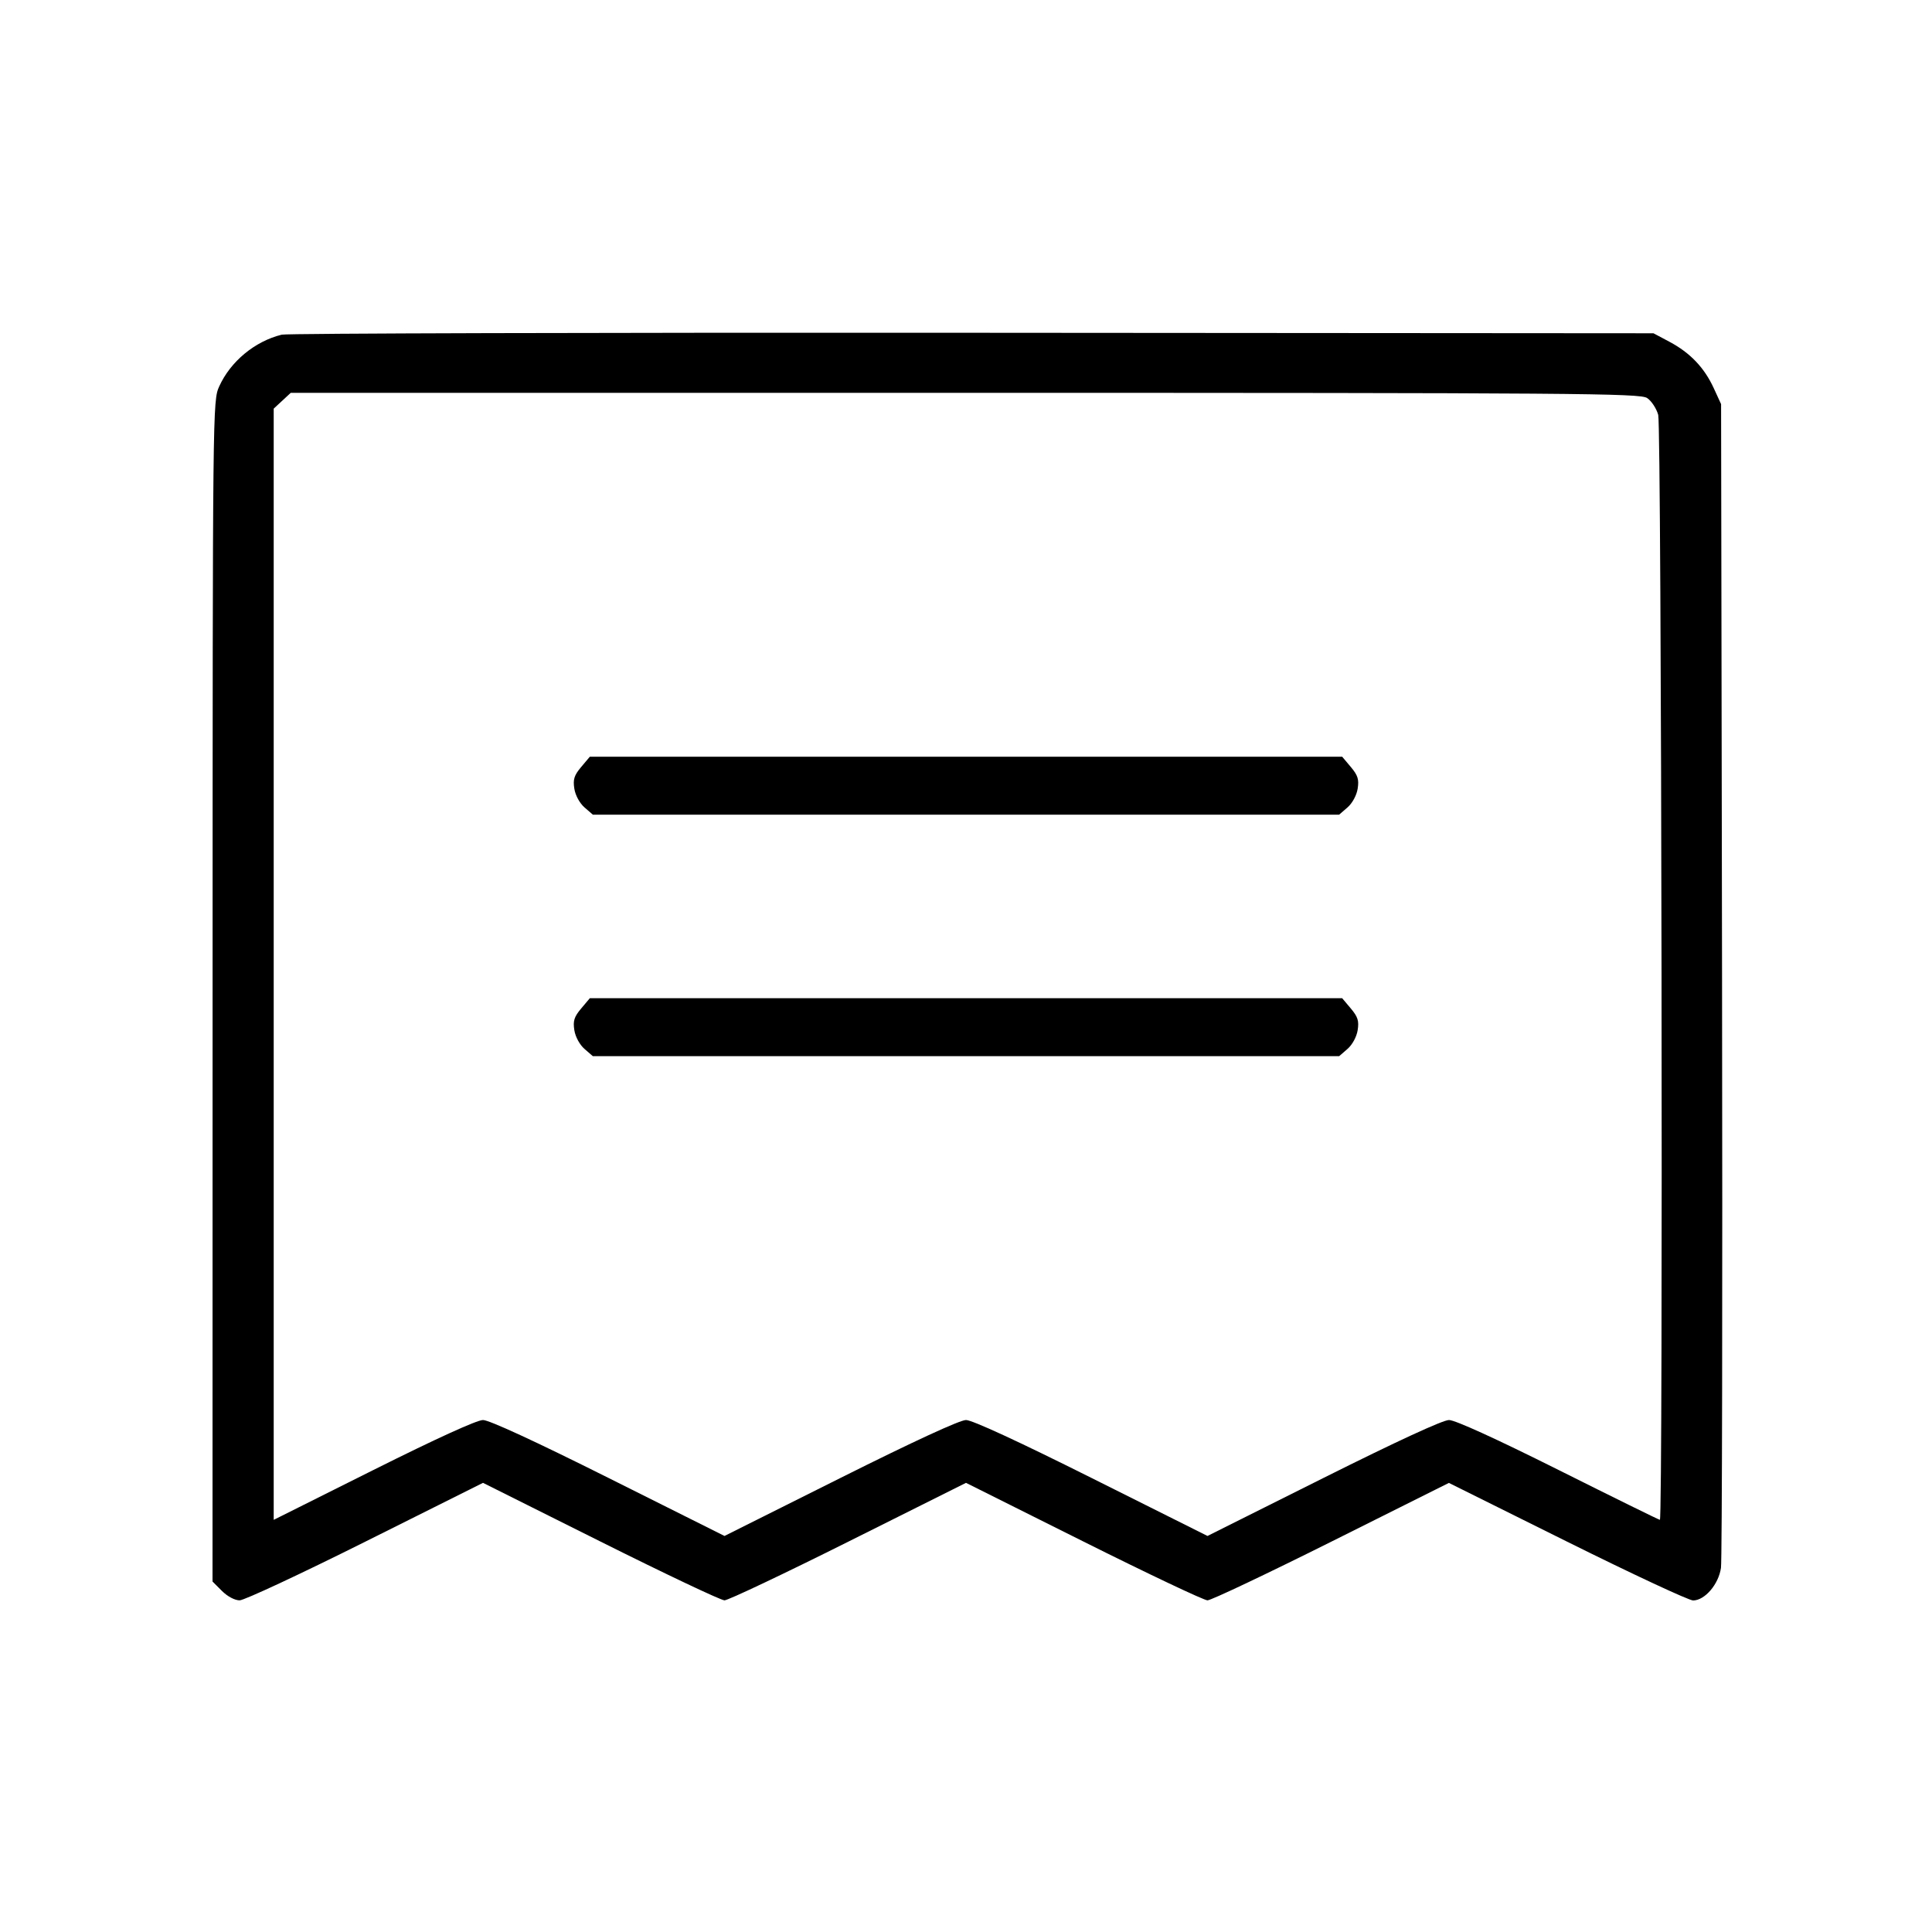 <svg fill="currentColor" viewBox="0 0 256 256" xmlns="http://www.w3.org/2000/svg"><path d="M37.333 44.345 C 33.767 45.223,30.543 47.891,29.047 51.200 C 28.184 53.108,28.179 53.600,28.169 131.339 L 28.160 209.559 29.407 210.806 C 30.139 211.538,31.108 212.053,31.752 212.053 C 32.356 212.053,39.859 208.551,48.425 204.269 L 64.000 196.485 79.575 204.269 C 88.141 208.551,95.532 212.053,96.000 212.053 C 96.468 212.053,103.859 208.551,112.425 204.269 L 128.000 196.485 143.575 204.269 C 152.141 208.551,159.532 212.053,160.000 212.053 C 160.468 212.053,167.856 208.552,176.418 204.273 L 191.985 196.493 207.673 204.290 C 216.301 208.578,223.807 212.079,224.353 212.070 C 225.916 212.044,227.725 209.922,228.037 207.749 C 228.186 206.714,228.251 171.595,228.181 129.707 L 228.053 53.547 227.071 51.413 C 225.829 48.714,223.945 46.742,221.227 45.295 L 219.093 44.160 128.853 44.095 C 79.221 44.059,38.037 44.171,37.333 44.345 M218.247 52.737 C 218.821 53.113,219.485 54.121,219.723 54.977 C 220.164 56.564,220.382 201.387,219.944 201.387 C 219.825 201.387,213.778 198.411,206.507 194.773 C 198.225 190.631,192.805 188.160,192.000 188.160 C 191.188 188.160,185.069 190.984,175.358 195.841 L 160.000 203.522 144.642 195.841 C 134.934 190.985,128.812 188.160,128.000 188.160 C 127.188 188.160,121.066 190.985,111.358 195.841 L 96.000 203.522 80.642 195.841 C 70.931 190.984,64.812 188.160,64.000 188.160 C 63.195 188.160,57.774 190.631,49.491 194.775 L 36.267 201.389 36.267 127.768 L 36.267 54.146 37.396 53.100 L 38.525 52.053 127.864 52.053 C 209.105 52.053,217.298 52.115,218.247 52.737 M77.009 101.630 C 76.077 102.738,75.907 103.277,76.103 104.510 C 76.243 105.390,76.808 106.429,77.449 106.987 L 78.554 107.947 128.000 107.947 L 177.446 107.947 178.551 106.987 C 179.192 106.429,179.757 105.390,179.897 104.510 C 180.093 103.277,179.923 102.738,178.991 101.630 L 177.844 100.267 128.000 100.267 L 78.156 100.267 77.009 101.630 M77.009 133.630 C 76.077 134.738,75.907 135.277,76.103 136.510 C 76.243 137.390,76.808 138.429,77.449 138.987 L 78.554 139.947 128.000 139.947 L 177.446 139.947 178.551 138.987 C 179.192 138.429,179.757 137.390,179.897 136.510 C 180.093 135.277,179.923 134.738,178.991 133.630 L 177.844 132.267 128.000 132.267 L 78.156 132.267 77.009 133.630 " stroke="none" fill-rule="evenodd"></path></svg>